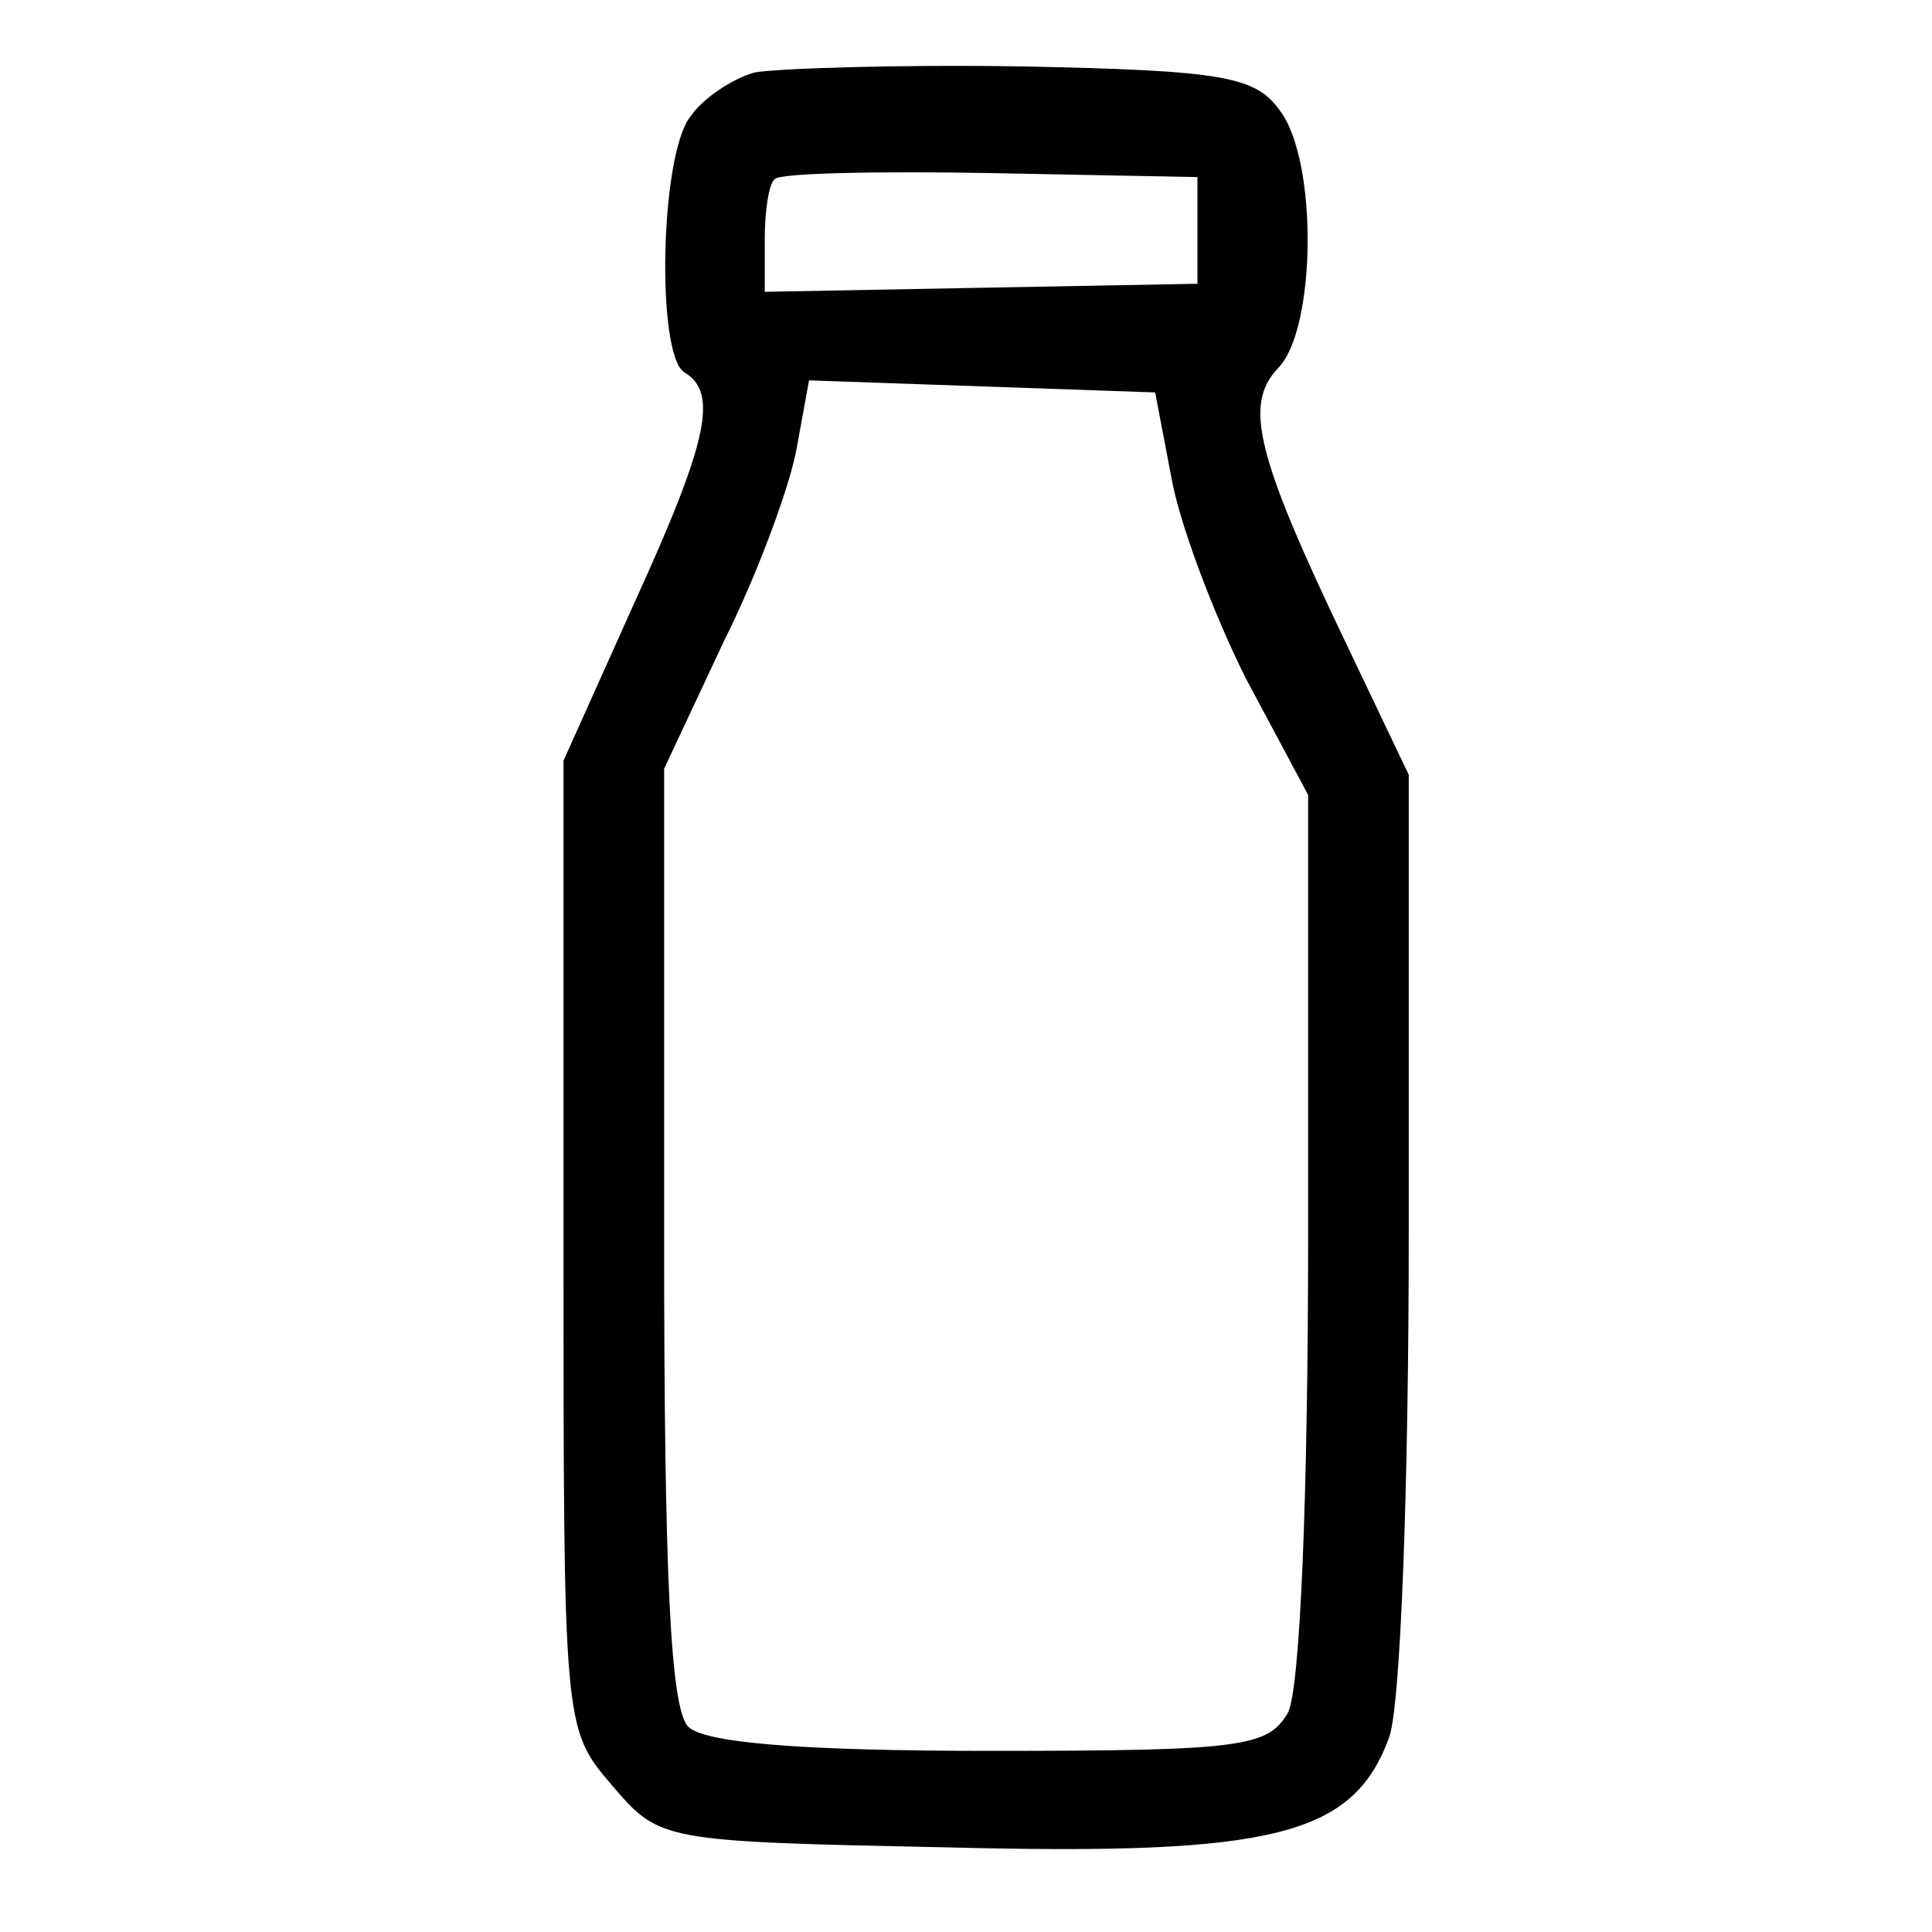 <?xml version="1.0" standalone="no"?>
<!DOCTYPE svg PUBLIC "-//W3C//DTD SVG 20010904//EN"
 "http://www.w3.org/TR/2001/REC-SVG-20010904/DTD/svg10.dtd">
<svg version="1.0" xmlns="http://www.w3.org/2000/svg"
 width="96pt" height="96pt" viewBox="0 0 96 96"
 preserveAspectRatio="xMidYMid meet">

<g transform="translate(0,96) scale(0.1,-0.1)"
fill="#000000" stroke="none">
<path d="M375 924 c-11 -3 -26 -13 -32 -22 -15 -19 -17 -118 -3 -127 17 -10
12 -34 -25 -115 l-35 -78 0 -240 c0 -240 0 -241 24 -269 24 -28 24 -28 169
-31 160 -4 199 6 217 54 6 14 10 127 10 252 l0 227 -31 65 c-45 94 -51 119
-34 137 19 19 20 103 1 128 -12 17 -28 20 -128 22 -62 1 -122 -1 -133 -3z
m220 -79 l0 -26 -108 -2 -107 -2 0 26 c0 14 2 28 5 30 2 3 51 4 107 3 l103 -2
0 -27z m-13 -122 c4 -23 21 -68 37 -100 l31 -58 0 -218 c0 -131 -4 -226 -10
-238 -10 -17 -22 -19 -148 -19 -94 0 -142 4 -150 12 -9 9 -12 77 -12 244 l0
232 30 64 c17 34 33 78 36 96 l6 33 86 -3 86 -3 8 -42z"/>
</g>
</svg>
